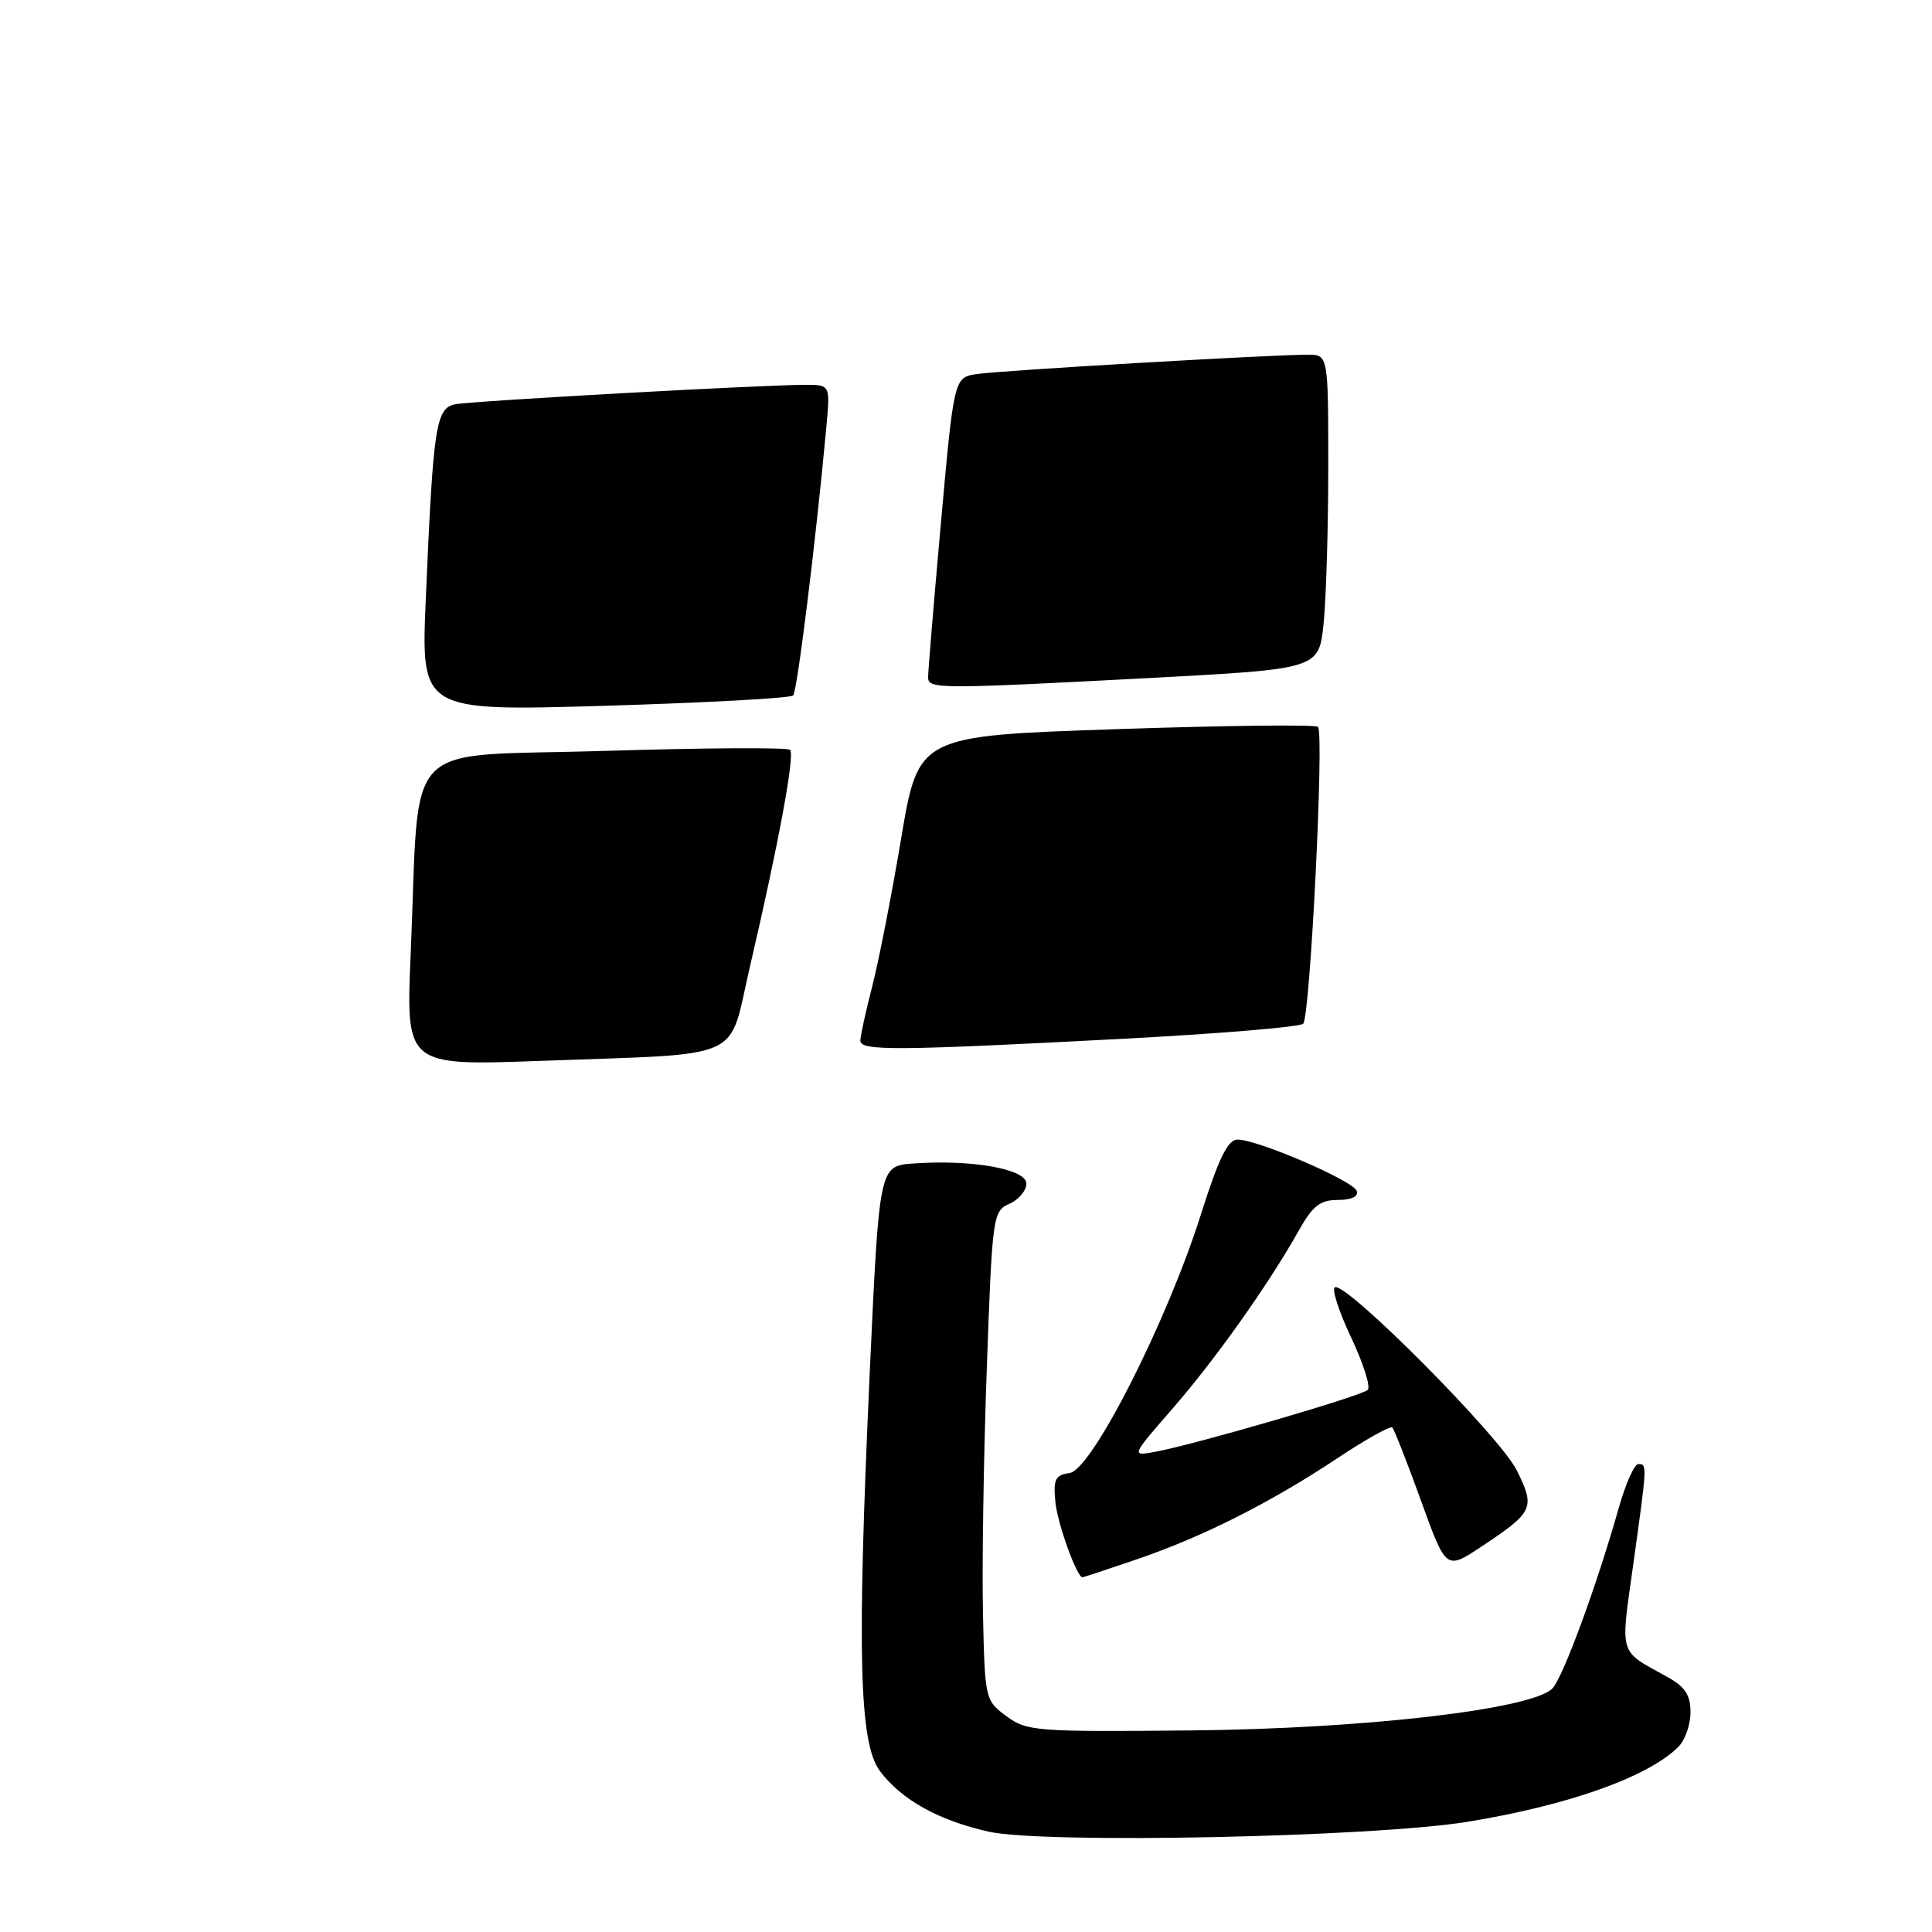 <?xml version="1.0" encoding="UTF-8" standalone="no"?>
<!DOCTYPE svg PUBLIC "-//W3C//DTD SVG 1.1//EN" "http://www.w3.org/Graphics/SVG/1.1/DTD/svg11.dtd" >
<svg xmlns="http://www.w3.org/2000/svg" xmlns:xlink="http://www.w3.org/1999/xlink" version="1.1" viewBox="0 0 256 256">
 <g >
 <path fill="currentColor"
d=" M 194.50 241.39 C 207.84 239.21 218.40 235.45 222.40 231.46 C 223.28 230.58 224.00 228.52 224.00 226.88 C 224.00 224.60 223.29 223.51 220.93 222.20 C 214.40 218.59 214.70 219.59 216.43 207.18 C 218.27 193.97 218.27 194.00 217.07 194.00 C 216.56 194.00 215.41 196.59 214.51 199.75 C 211.58 210.11 207.08 222.35 205.69 223.74 C 202.93 226.50 180.79 229.07 157.85 229.29 C 137.21 229.49 136.05 229.40 133.34 227.39 C 130.54 225.32 130.50 225.13 130.25 213.89 C 130.11 207.63 130.33 193.05 130.75 181.50 C 131.48 161.02 131.56 160.48 133.75 159.51 C 134.99 158.97 136.00 157.76 136.00 156.83 C 136.00 154.90 128.74 153.61 121.00 154.17 C 116.50 154.50 116.50 154.50 115.24 182.00 C 113.54 219.23 113.84 230.98 116.60 234.68 C 119.44 238.47 124.32 241.20 130.98 242.70 C 138.26 244.34 181.94 243.44 194.50 241.39 Z  M 150.57 206.64 C 159.30 203.67 168.34 199.12 177.15 193.26 C 180.93 190.75 184.23 188.90 184.49 189.15 C 184.74 189.41 186.45 193.76 188.28 198.82 C 191.61 208.03 191.61 208.03 196.21 204.99 C 203.22 200.34 203.46 199.84 200.98 194.83 C 198.77 190.35 178.26 169.72 176.87 170.58 C 176.45 170.84 177.43 173.84 179.04 177.24 C 180.65 180.65 181.64 183.76 181.23 184.17 C 180.44 184.96 158.61 191.33 153.17 192.35 C 149.85 192.98 149.85 192.98 155.29 186.74 C 160.97 180.23 168.02 170.30 172.03 163.17 C 173.93 159.77 174.91 159.00 177.27 159.00 C 179.08 159.00 180.02 158.55 179.77 157.80 C 179.32 156.46 166.65 151.00 163.98 151.00 C 162.69 151.00 161.49 153.45 159.10 161.00 C 154.59 175.22 144.66 194.77 141.74 195.18 C 139.83 195.45 139.55 196.01 139.84 199.00 C 140.12 201.89 142.68 209.00 143.44 209.00 C 143.55 209.00 146.77 207.94 150.57 206.64 Z  M 54.42 126.36 C 55.68 97.24 52.72 100.34 80.13 99.50 C 93.31 99.09 104.36 99.03 104.69 99.36 C 105.35 100.01 103.17 111.79 99.35 128.17 C 96.42 140.77 99.14 139.56 71.64 140.57 C 53.78 141.22 53.78 141.22 54.42 126.36 Z  M 114.00 137.89 C 114.00 137.29 114.70 134.09 115.55 130.79 C 116.41 127.49 118.14 118.65 119.40 111.15 C 121.69 97.50 121.69 97.50 147.88 96.62 C 162.28 96.13 174.33 95.99 174.64 96.31 C 175.48 97.14 173.60 134.73 172.68 135.65 C 172.25 136.08 161.46 136.98 148.70 137.65 C 118.55 139.23 114.00 139.26 114.00 137.89 Z  M 56.42 79.37 C 57.40 56.41 57.75 54.08 60.32 53.57 C 62.60 53.12 101.12 50.99 106.76 50.99 C 110.02 51.00 110.02 51.00 109.48 56.75 C 108.10 71.71 105.64 91.57 105.10 92.15 C 104.77 92.51 93.54 93.12 80.14 93.52 C 55.78 94.24 55.78 94.24 56.42 79.37 Z  M 122.98 89.75 C 122.97 89.06 123.73 79.84 124.68 69.26 C 126.41 50.01 126.41 50.01 129.46 49.56 C 132.58 49.09 168.34 47.00 173.26 47.00 C 176.00 47.00 176.00 47.00 176.00 61.85 C 176.00 70.02 175.72 79.39 175.38 82.68 C 174.75 88.65 174.75 88.65 152.13 89.85 C 124.19 91.32 123.01 91.31 122.98 89.75 Z "/>
</g>
</svg>